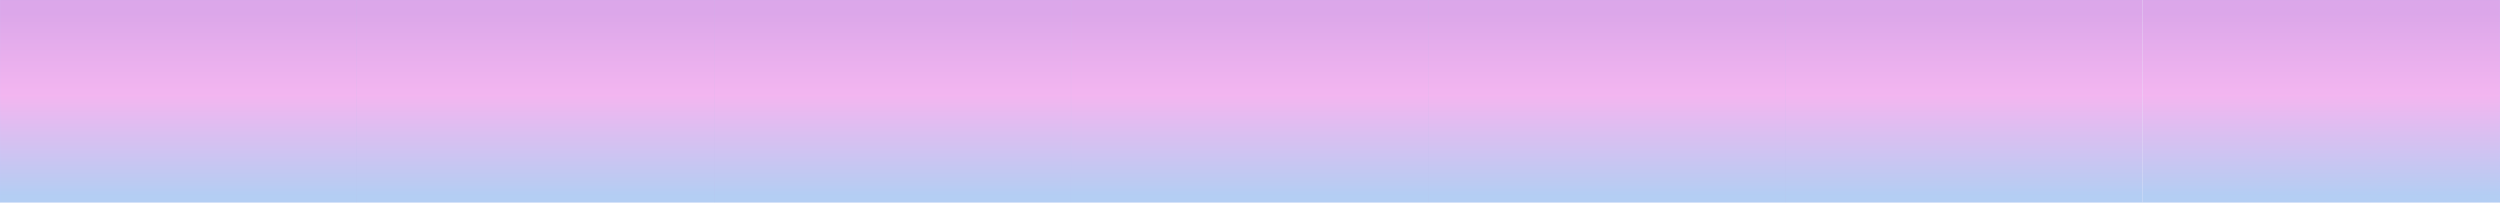 <?xml version="1.0" encoding="UTF-8" standalone="no"?>
<svg xmlns:xlink="http://www.w3.org/1999/xlink" height="41.45px" width="511.65px" xmlns="http://www.w3.org/2000/svg">
  <g transform="matrix(1.0, 0.0, 0.0, 1.0, 216.05, 116.85)">
    <path d="M222.45 -75.4 L149.35 -75.4 76.3 -75.4 3.15 -75.4 -69.9 -75.4 -143.05 -75.4 -216.05 -75.4 -216.05 -116.85 -143.05 -116.85 -69.9 -116.85 3.15 -116.85 76.3 -116.85 149.35 -116.85 222.45 -116.85 222.45 -75.4 M-143.05 -75.4 L-143.05 -116.85 -143.05 -75.4 M-69.9 -116.85 L-69.9 -75.4 -69.9 -116.85 M76.3 -116.85 L76.3 -75.4 76.3 -116.85 M3.15 -75.4 L3.15 -116.85 3.15 -75.4 M149.35 -75.4 L149.35 -116.85 149.35 -75.4" fill="url(#gradient0)" fill-rule="evenodd" stroke="none"/>
    <path d="M222.45 -116.85 L295.6 -116.85 295.6 -75.4 222.45 -75.4 222.45 -116.85" fill="url(#gradient1)" fill-rule="evenodd" stroke="none"/>
    <path d="M222.45 -75.4 L149.35 -75.4 76.3 -75.4 3.15 -75.4 -69.9 -75.4 -143.05 -75.4 -216.05 -75.4 -216.05 -116.85 -143.05 -116.85 -69.9 -116.85 3.15 -116.85 76.3 -116.85 149.35 -116.85 222.45 -116.85 295.6 -116.85 295.6 -75.4 222.45 -75.4 222.45 -116.85 M149.35 -116.85 L149.35 -75.4 M3.15 -116.85 L3.15 -75.4 M76.3 -75.4 L76.3 -116.85 M-69.9 -75.4 L-69.9 -116.85 M-143.05 -116.85 L-143.05 -75.4" fill="none" stroke="#b5bdf0" stroke-linecap="round" stroke-linejoin="round" stroke-opacity="0.369" stroke-width="0.05"/>
  </g>
  <defs>
    <linearGradient gradientTransform="matrix(0.0, -0.023, 0.268, 0.0, 3.15, -95.7)" gradientUnits="userSpaceOnUse" id="gradient0" spreadMethod="pad" x1="-819.2" x2="819.2">
      <stop offset="0.0" stop-color="#aecaf2" stop-opacity="0.929"/>
      <stop offset="0.545" stop-color="#f2b0ef" stop-opacity="0.929"/>
      <stop offset="1.0" stop-color="#d9a0e8" stop-opacity="0.929"/>
    </linearGradient>
    <linearGradient gradientTransform="matrix(0.0, -0.023, -0.268, 0.0, 441.75, -95.7)" gradientUnits="userSpaceOnUse" id="gradient1" spreadMethod="pad" x1="-819.2" x2="819.2">
      <stop offset="0.0" stop-color="#aecaf2" stop-opacity="0.929"/>
      <stop offset="0.545" stop-color="#f2b0ef" stop-opacity="0.929"/>
      <stop offset="1.0" stop-color="#d9a0e8" stop-opacity="0.929"/>
    </linearGradient>
  </defs>
</svg>
